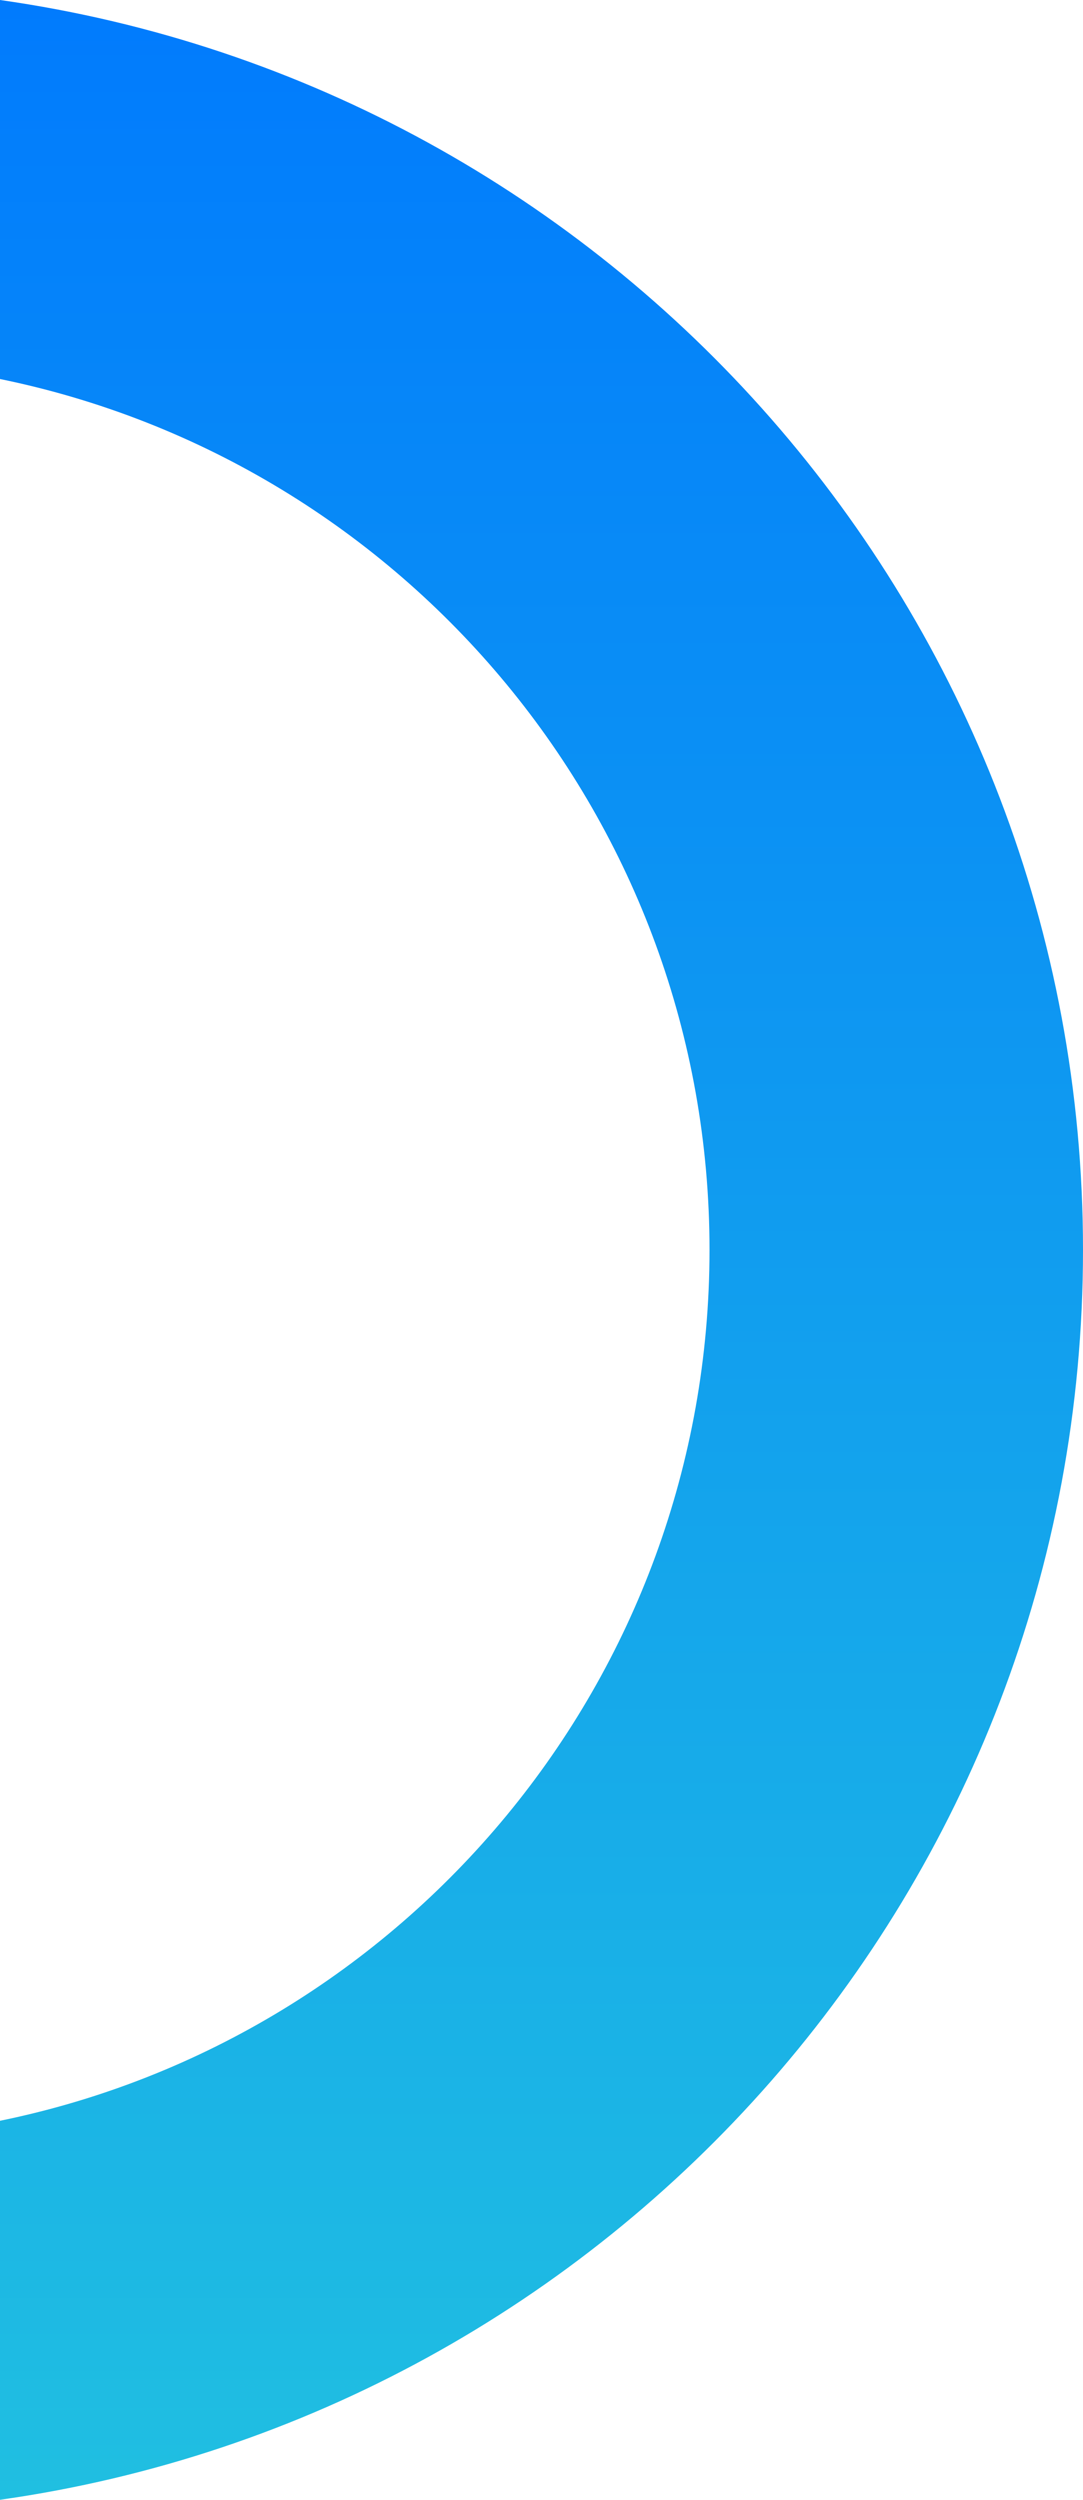 <?xml version="1.0" encoding="UTF-8"?><svg id="Layer_1" xmlns="http://www.w3.org/2000/svg" xmlns:xlink="http://www.w3.org/1999/xlink" viewBox="0 0 54.08 124.72"><defs><style>.cls-1{fill:url(#linear-gradient);}</style><linearGradient id="linear-gradient" x1="27.04" y1="0" x2="27.04" y2="124.72" gradientTransform="matrix(1, 0, 0, 1, 0, 0)" gradientUnits="userSpaceOnUse"><stop offset="0" stop-color="#017bfd"/><stop offset="1" stop-color="#20bfe1"/></linearGradient></defs><path class="cls-1" d="M0,0V18.91c20.22,4.13,35.43,22.01,35.43,43.45S20.22,101.68,0,105.81v18.91c30.57-4.33,54.08-30.59,54.08-62.36S30.57,4.33,0,0Z"/></svg>